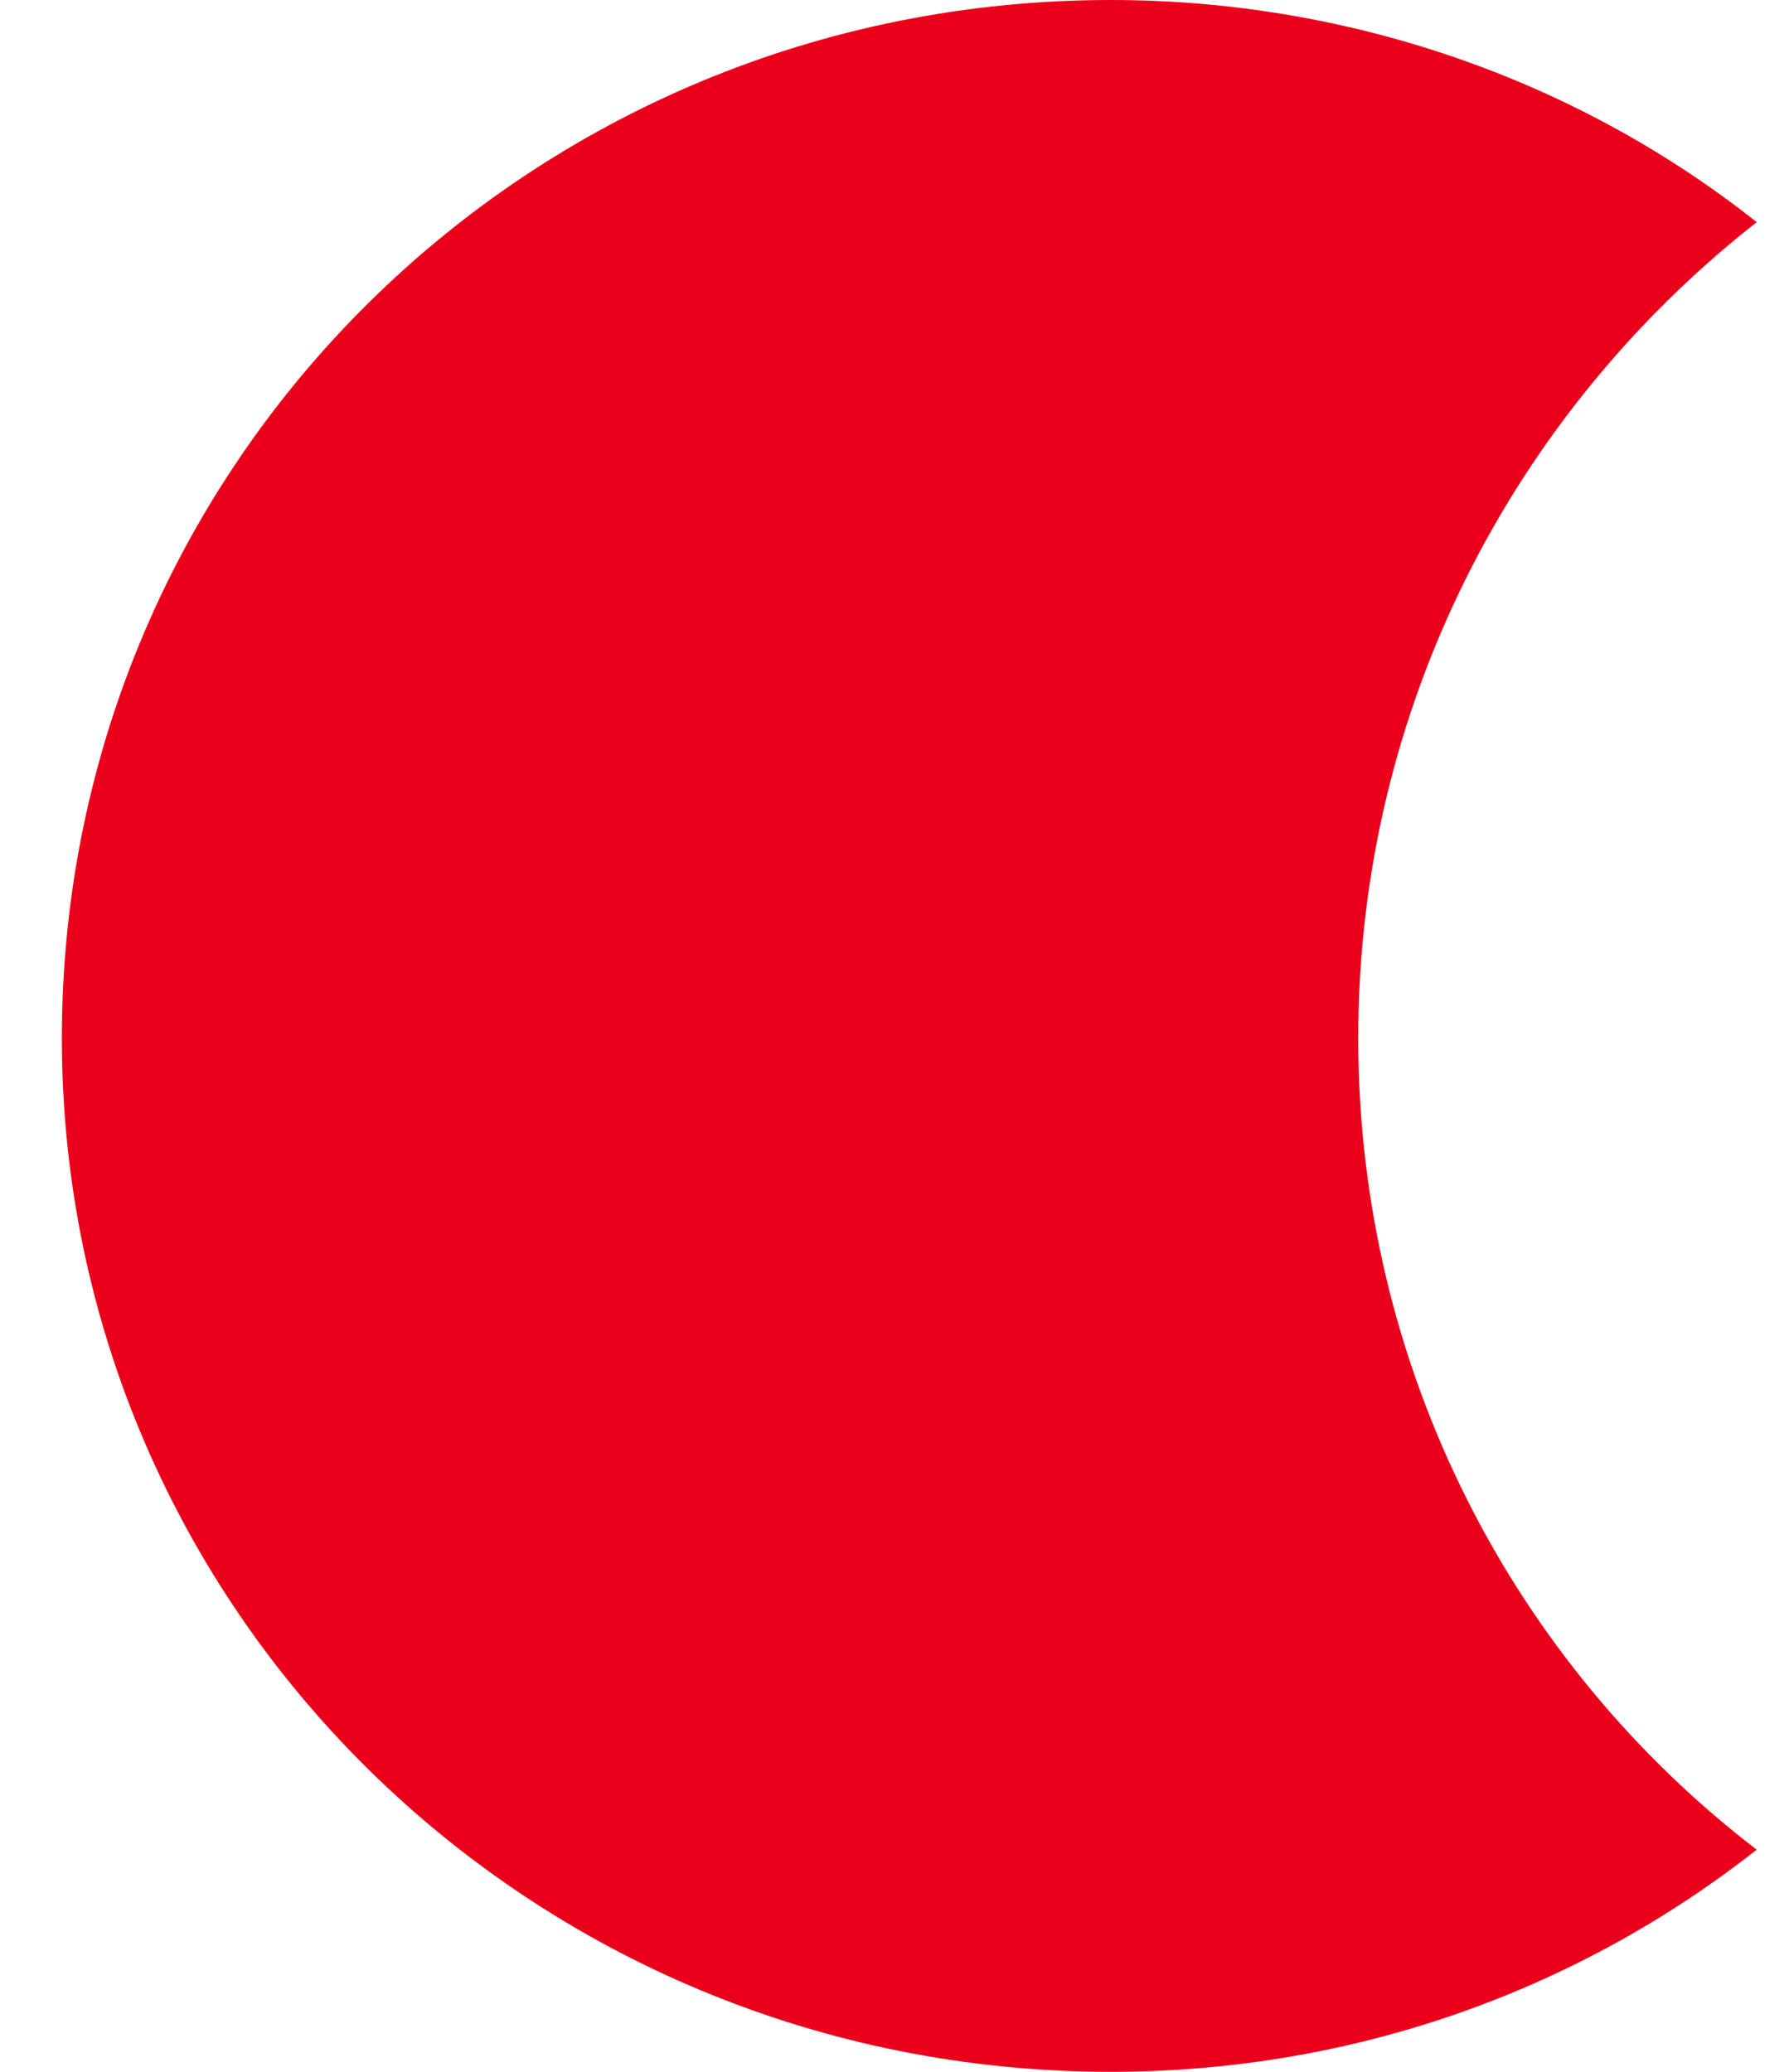 <svg width="19" height="22" viewBox="0 0 19 22" fill="none" xmlns="http://www.w3.org/2000/svg">
<path id="Vector" fill-rule="evenodd" clip-rule="evenodd" d="M18.657 19.641C16.76 21.134 14.376 22 11.798 22C5.62 22 0.657 17.09 0.657 11.024C0.657 4.91 5.62 0 11.798 0C14.279 0 16.712 0.818 18.657 2.359C16.079 4.381 14.425 7.51 14.425 11.024C14.425 14.538 16.079 17.667 18.657 19.641Z" fill="#EB001B"/>
</svg>
